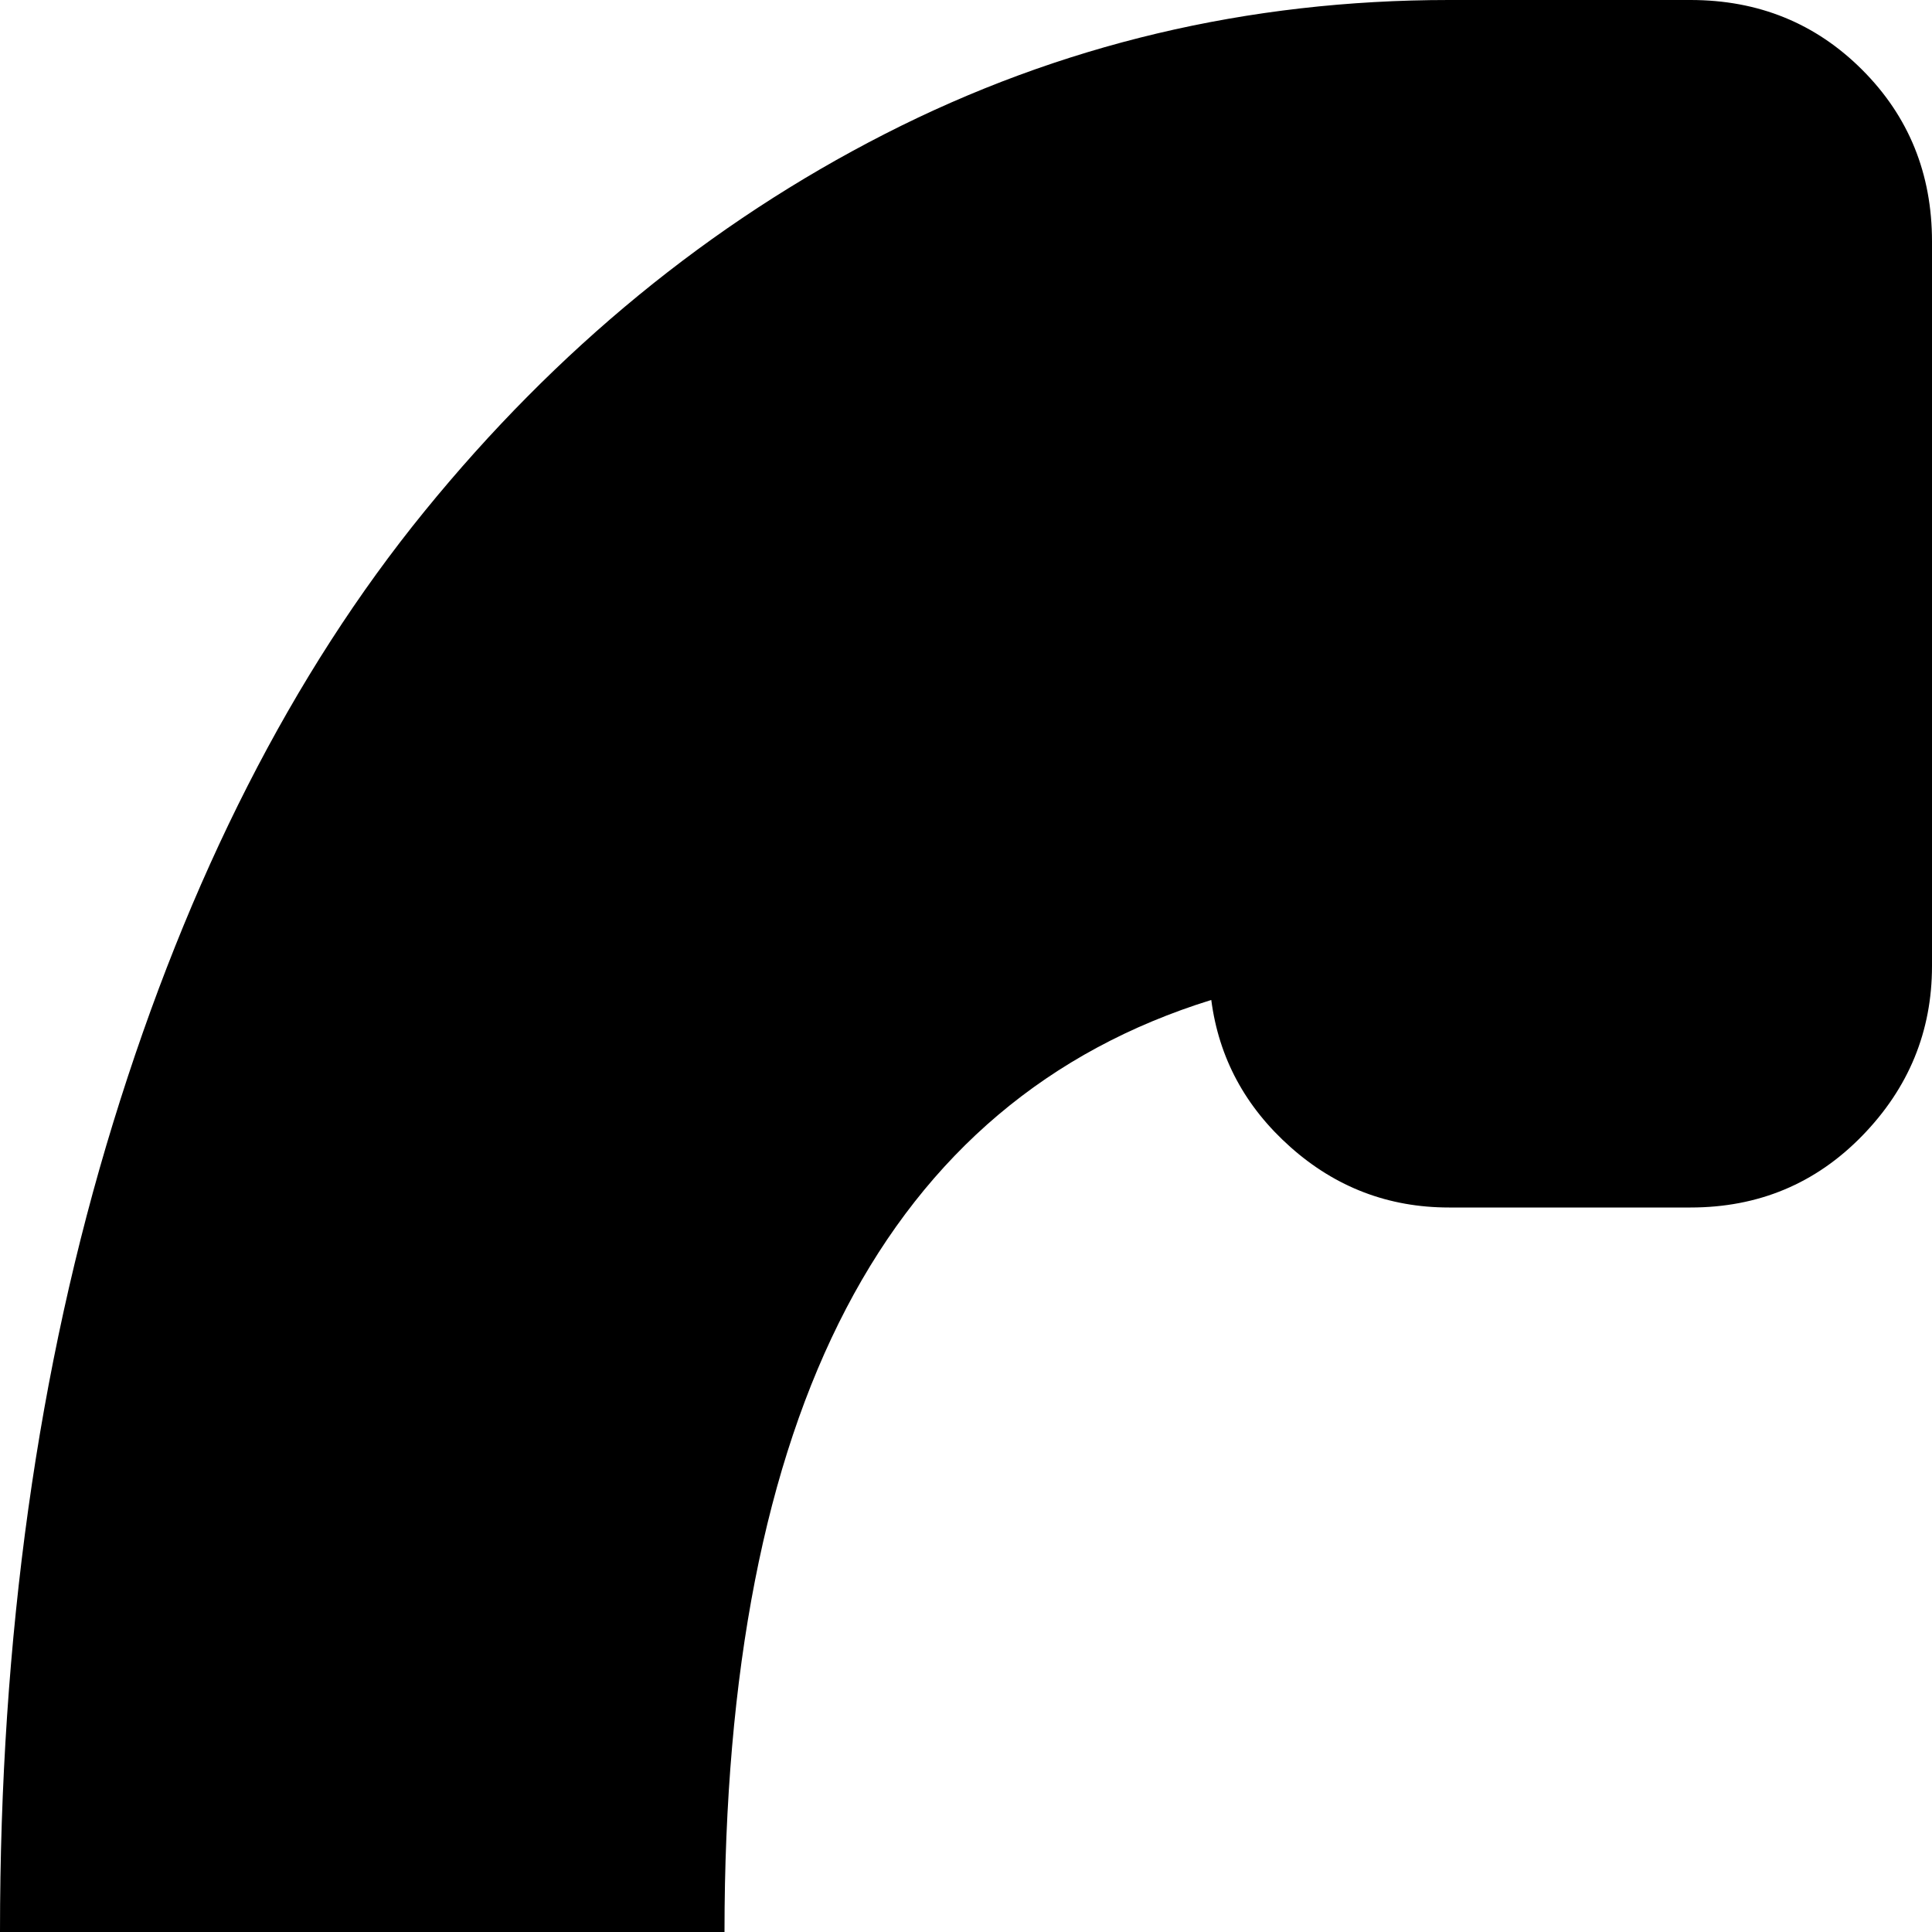<svg xmlns="http://www.w3.org/2000/svg" version="1.1" viewBox="0 0 512 512" fill="currentColor"><path fill="currentColor" d="m919 512l87 87q18 18 18 43.5t-18 43.5t-43.5 18t-43.5-18l-87-87l-87 87q-18 18-43.5 18T658 686t-18-43.5t18-43.5l87-87l-87-87q-18-18-18-43.5t18-43.5t43.5-18t43.5 18l87 87l87-87q18-18 43.5-18t43.5 18t18 43.5t-18 43.5zm-471 512h-64q-79 0-149-35.5t-122.5-100t-82.5-162T0 512t30-214.5t82.5-162t122-100T384 0h64q27 0 45.5 18.5T512 64v192q0 26-18.5 45T448 320h-64q-24 0-42-16t-21-39q-129 40-129 247t129 247q3-24 21-39.5t42-15.5h64q27 0 45.5 18.5T512 768v192q0 26-18.5 45t-45.5 19"/></svg>